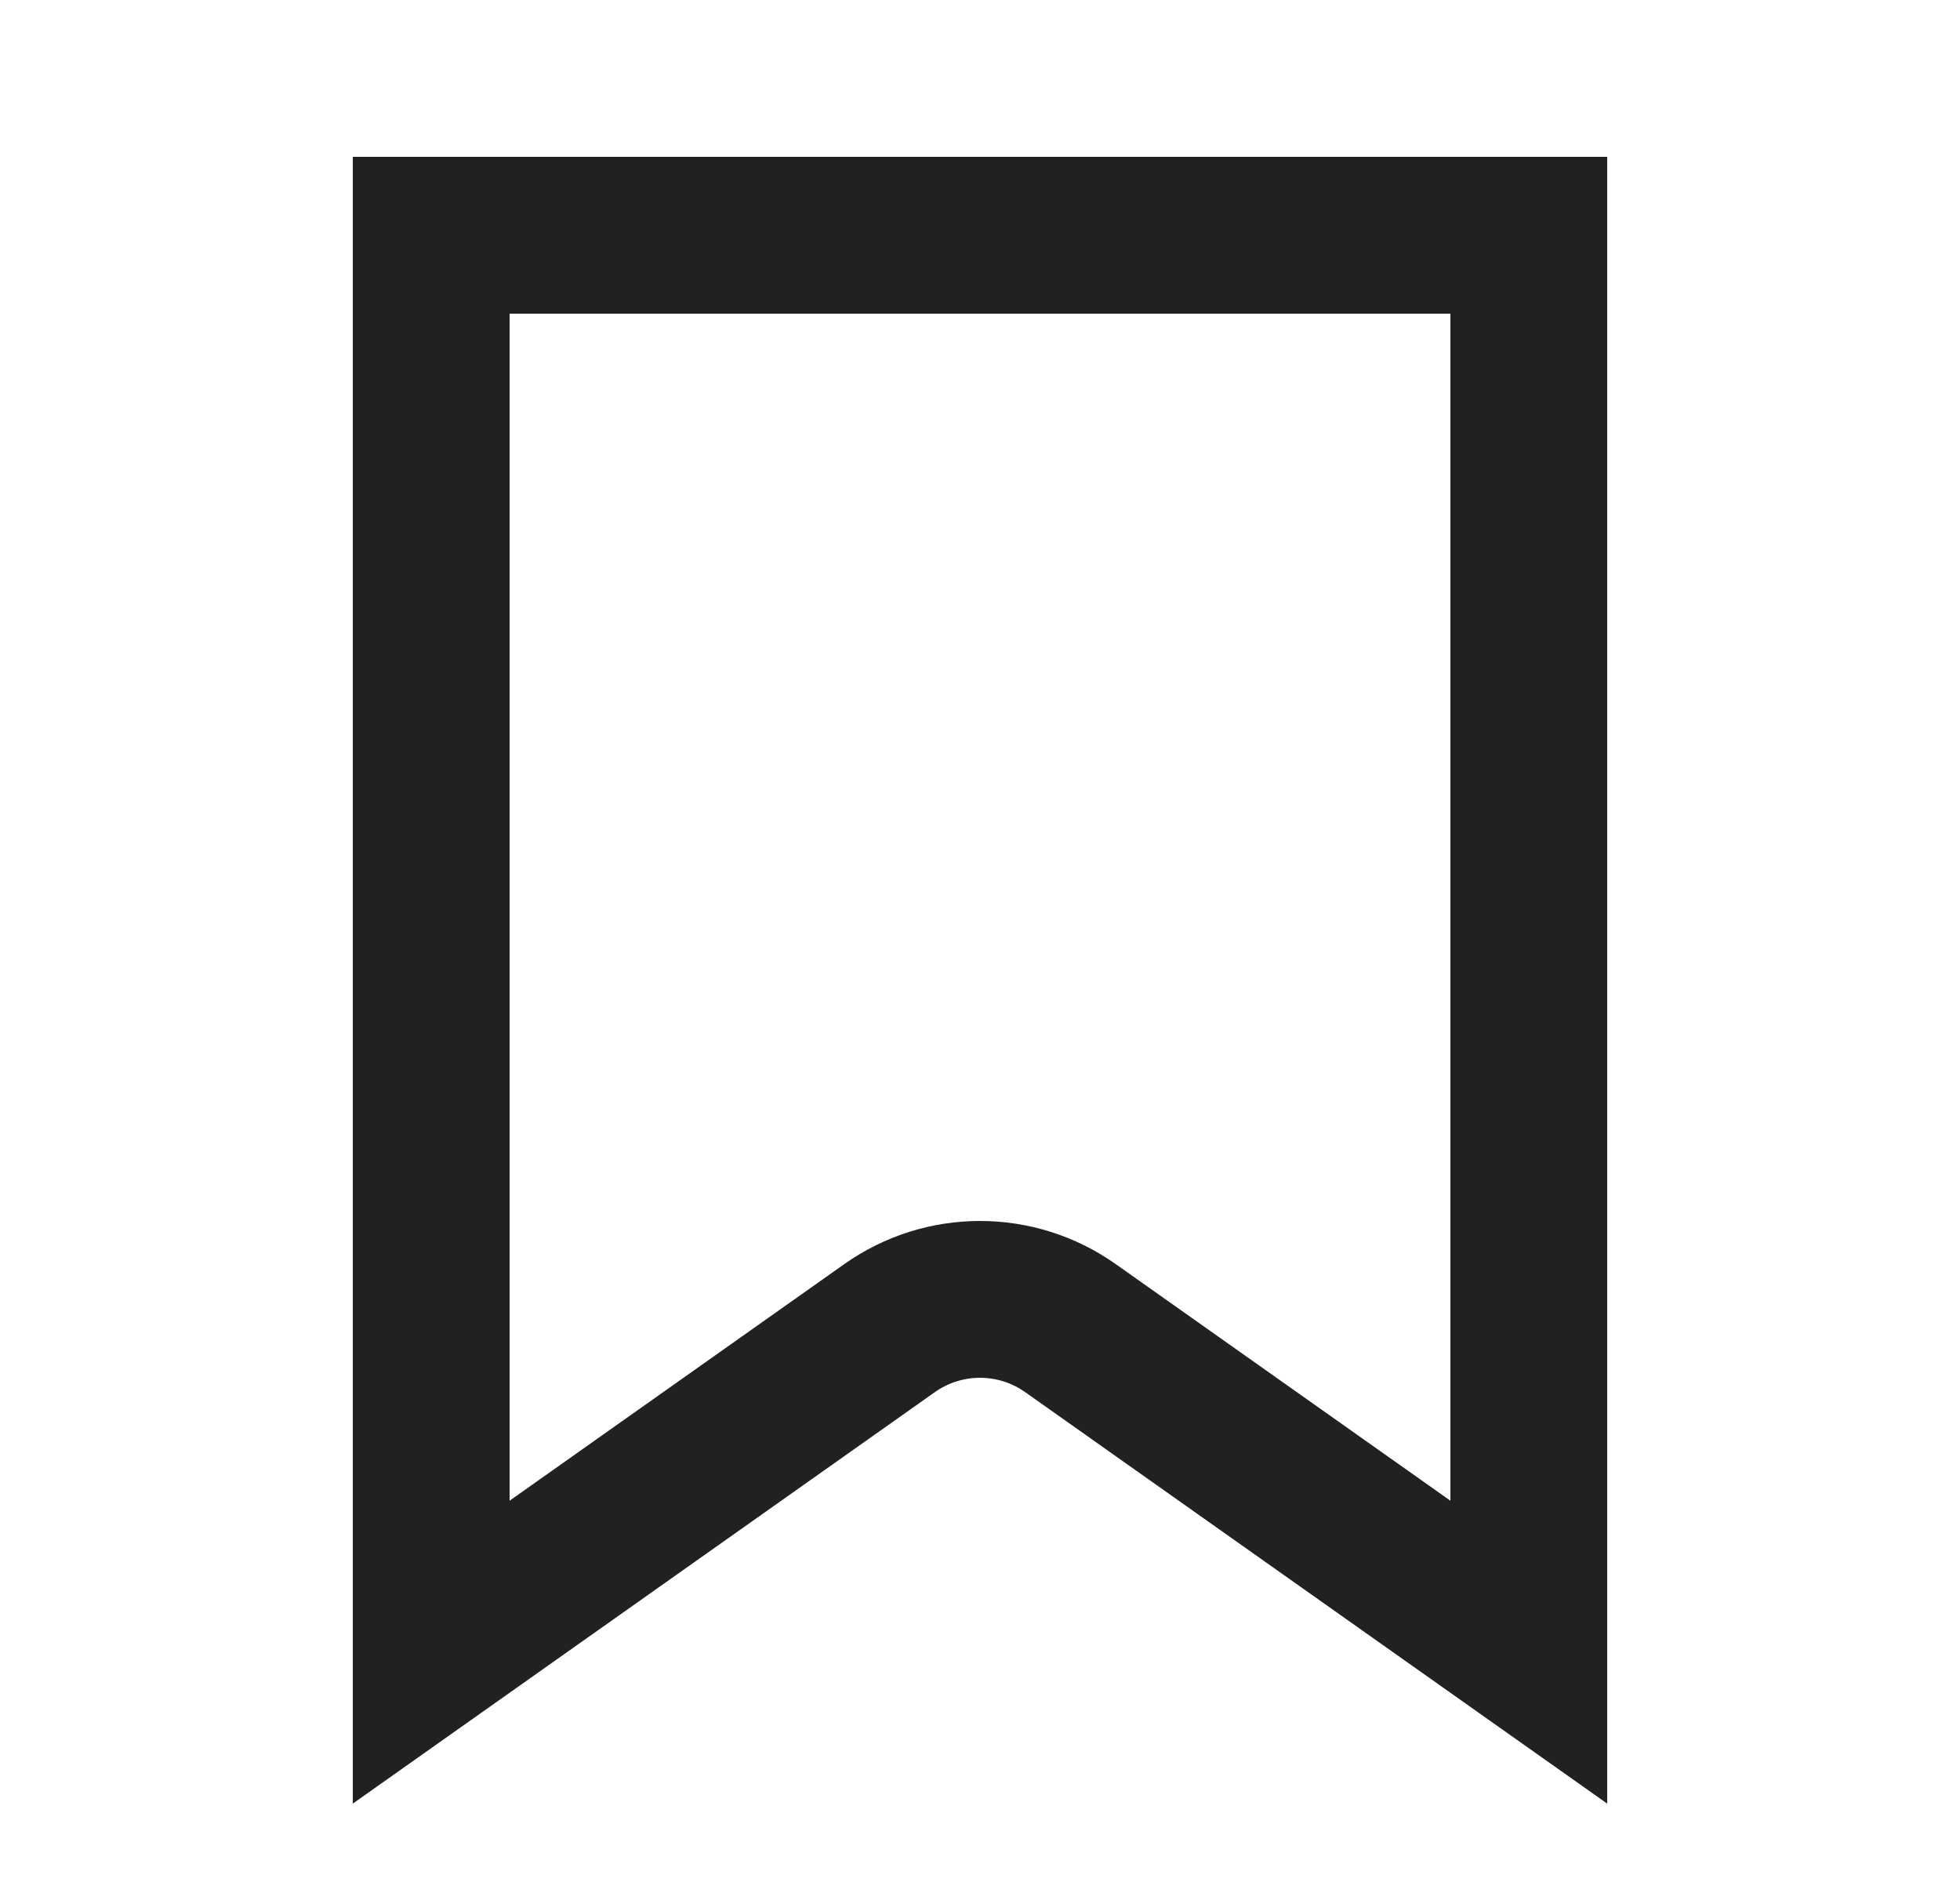 <svg width="25" height="24" viewBox="0 0 25 24" fill="none" xmlns="http://www.w3.org/2000/svg">
<path d="M5.5 3L19.5 3L19.5 21.069L13.654 16.937C12.962 16.448 12.038 16.448 11.346 16.937L5.5 21.069L5.5 3Z" stroke="#212123" stroke-width="2"/>
</svg>
